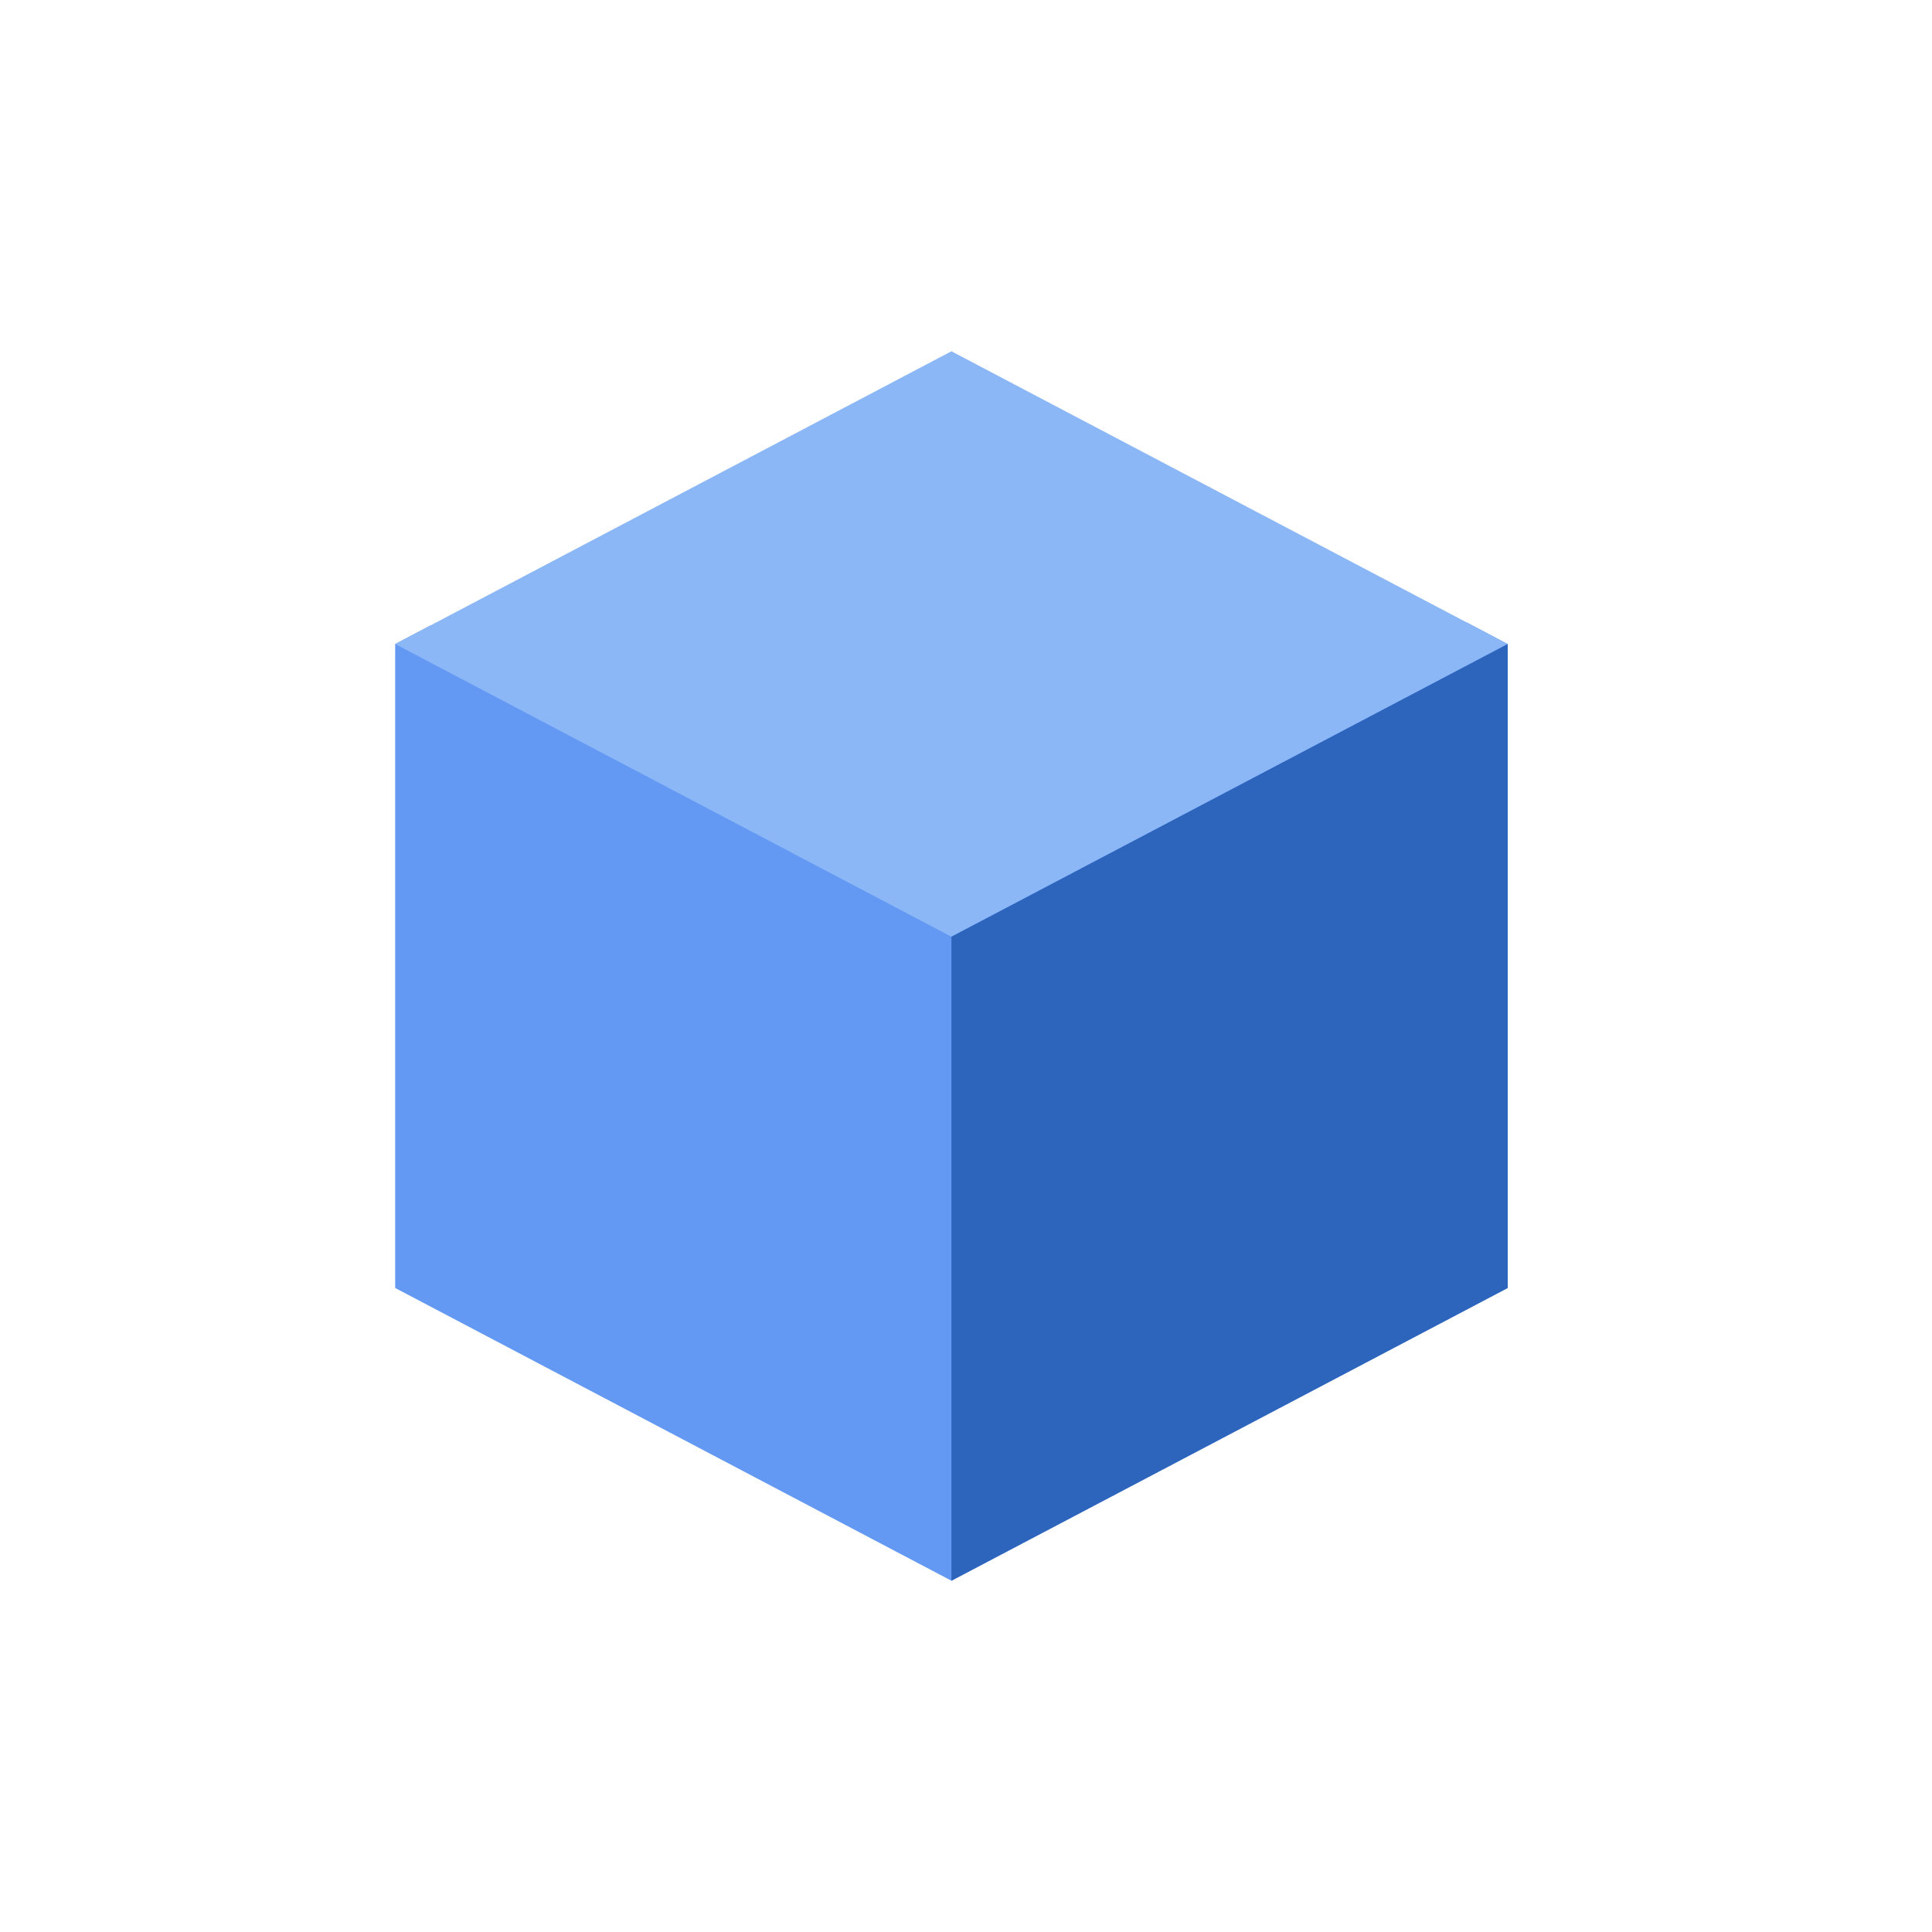 <svg width="44" height="44" viewBox="0 0 44 44" fill="none" xmlns="http://www.w3.org/2000/svg">
<path d="M34.337 14.667V29.333L21.668 36L9 29.333V14.667L9.807 14.243L21.668 20.333L33.386 14.167L34.337 14.667Z" fill="#6499F3"/>
<path d="M9 14.667L21.668 21.333L34.337 14.667L21.668 8L9 14.667Z" fill="#8BB7F7"/>
<path d="M34.337 14.667V29.333L21.668 36V21.333L34.337 14.667Z" fill="#2D64BC"/>
</svg>
